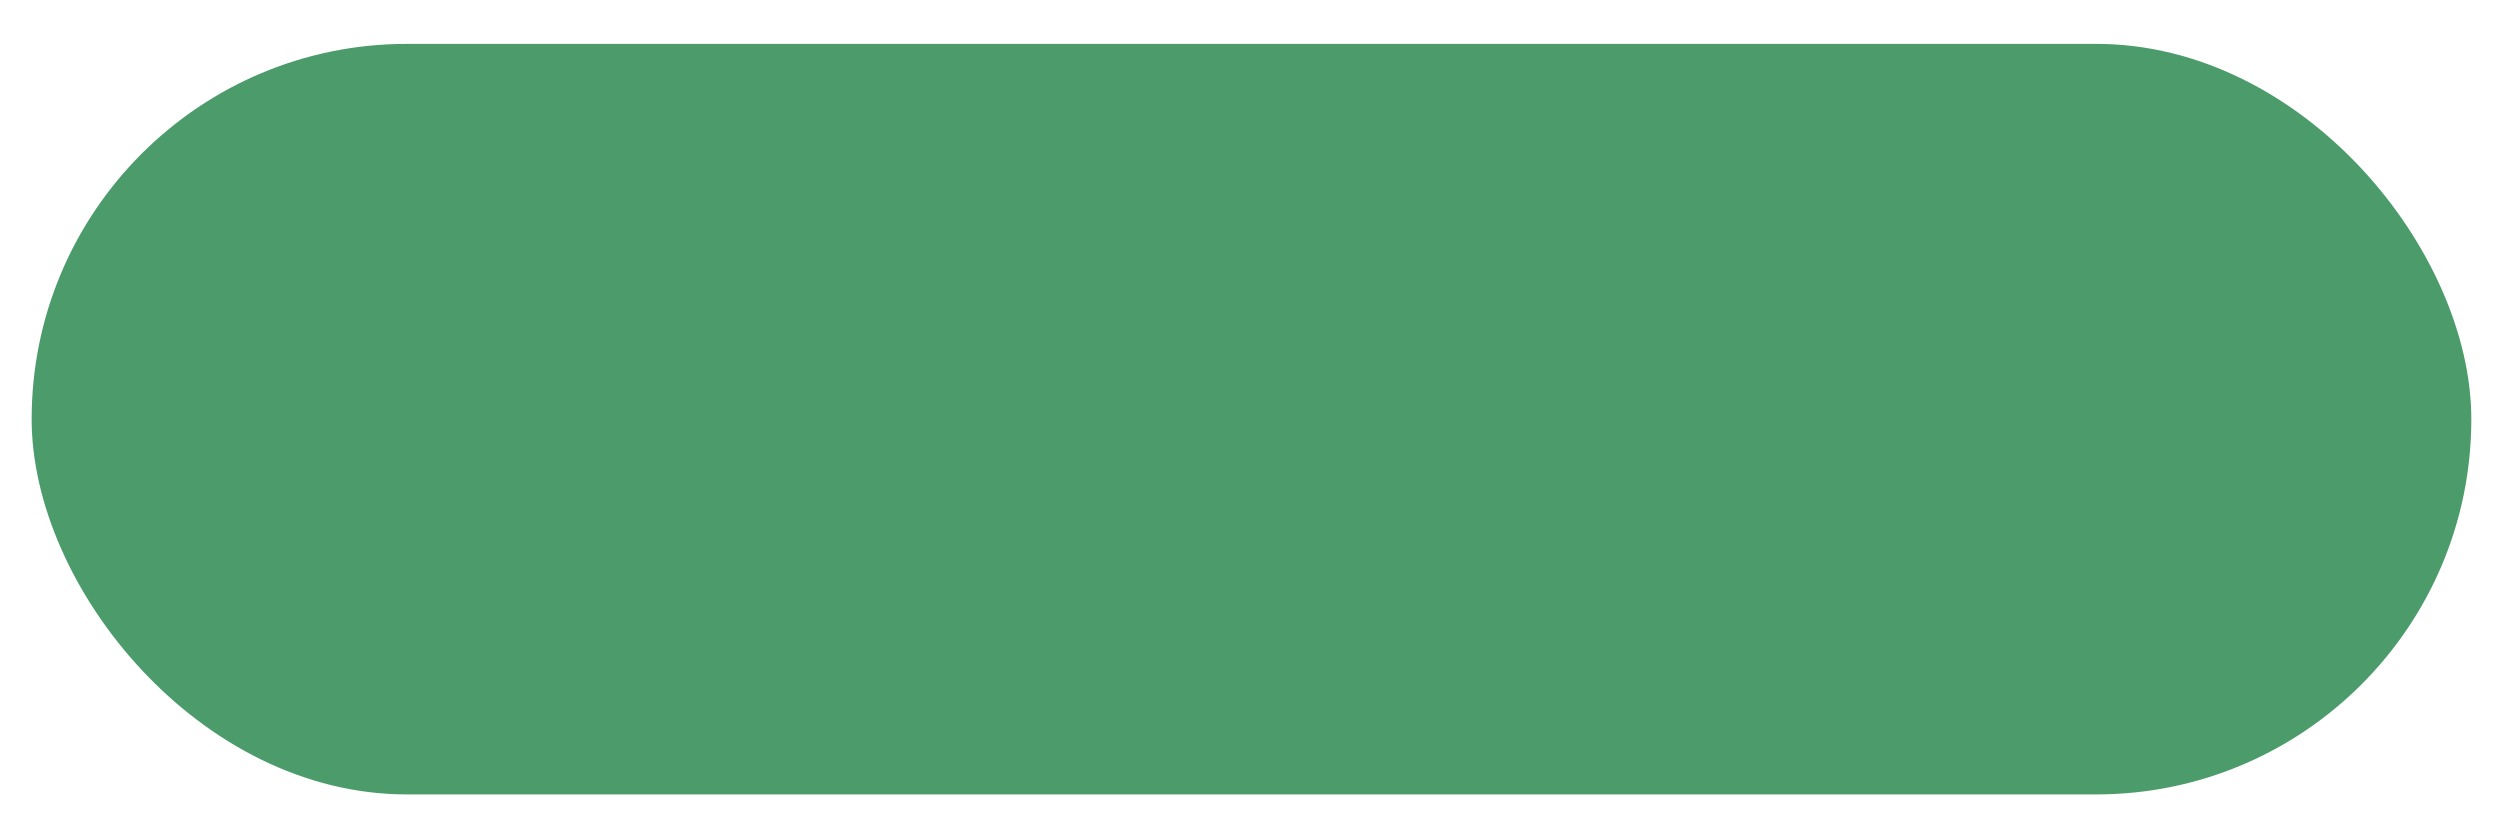 <svg width="373" height="123" viewBox="0 0 373 123" fill="none" xmlns="http://www.w3.org/2000/svg">
<g filter="url(#filter0_d_7_108)">
<rect x="2.721" y="0.546" width="364" height="111.982" rx="55.991" fill="#4B9B6B"/>
</g>
<defs>
<filter id="filter0_d_7_108" x="0.721" y="0.546" width="372" height="121.982" filterUnits="userSpaceOnUse" color-interpolation-filters="sRGB">
<feFlood flood-opacity="0" result="BackgroundImageFix"/>
<feColorMatrix in="SourceAlpha" type="matrix" values="0 0 0 0 0 0 0 0 0 0 0 0 0 0 0 0 0 0 127 0" result="hardAlpha"/>
<feOffset dx="2" dy="6"/>
<feGaussianBlur stdDeviation="2"/>
<feComposite in2="hardAlpha" operator="out"/>
<feColorMatrix type="matrix" values="0 0 0 0 0.05 0 0 0 0 0.342 0 0 0 0 0.167 0 0 0 0.85 0"/>
<feBlend mode="normal" in2="BackgroundImageFix" result="effect1_dropShadow_7_108"/>
<feBlend mode="normal" in="SourceGraphic" in2="effect1_dropShadow_7_108" result="shape"/>
</filter>
</defs>
</svg>
